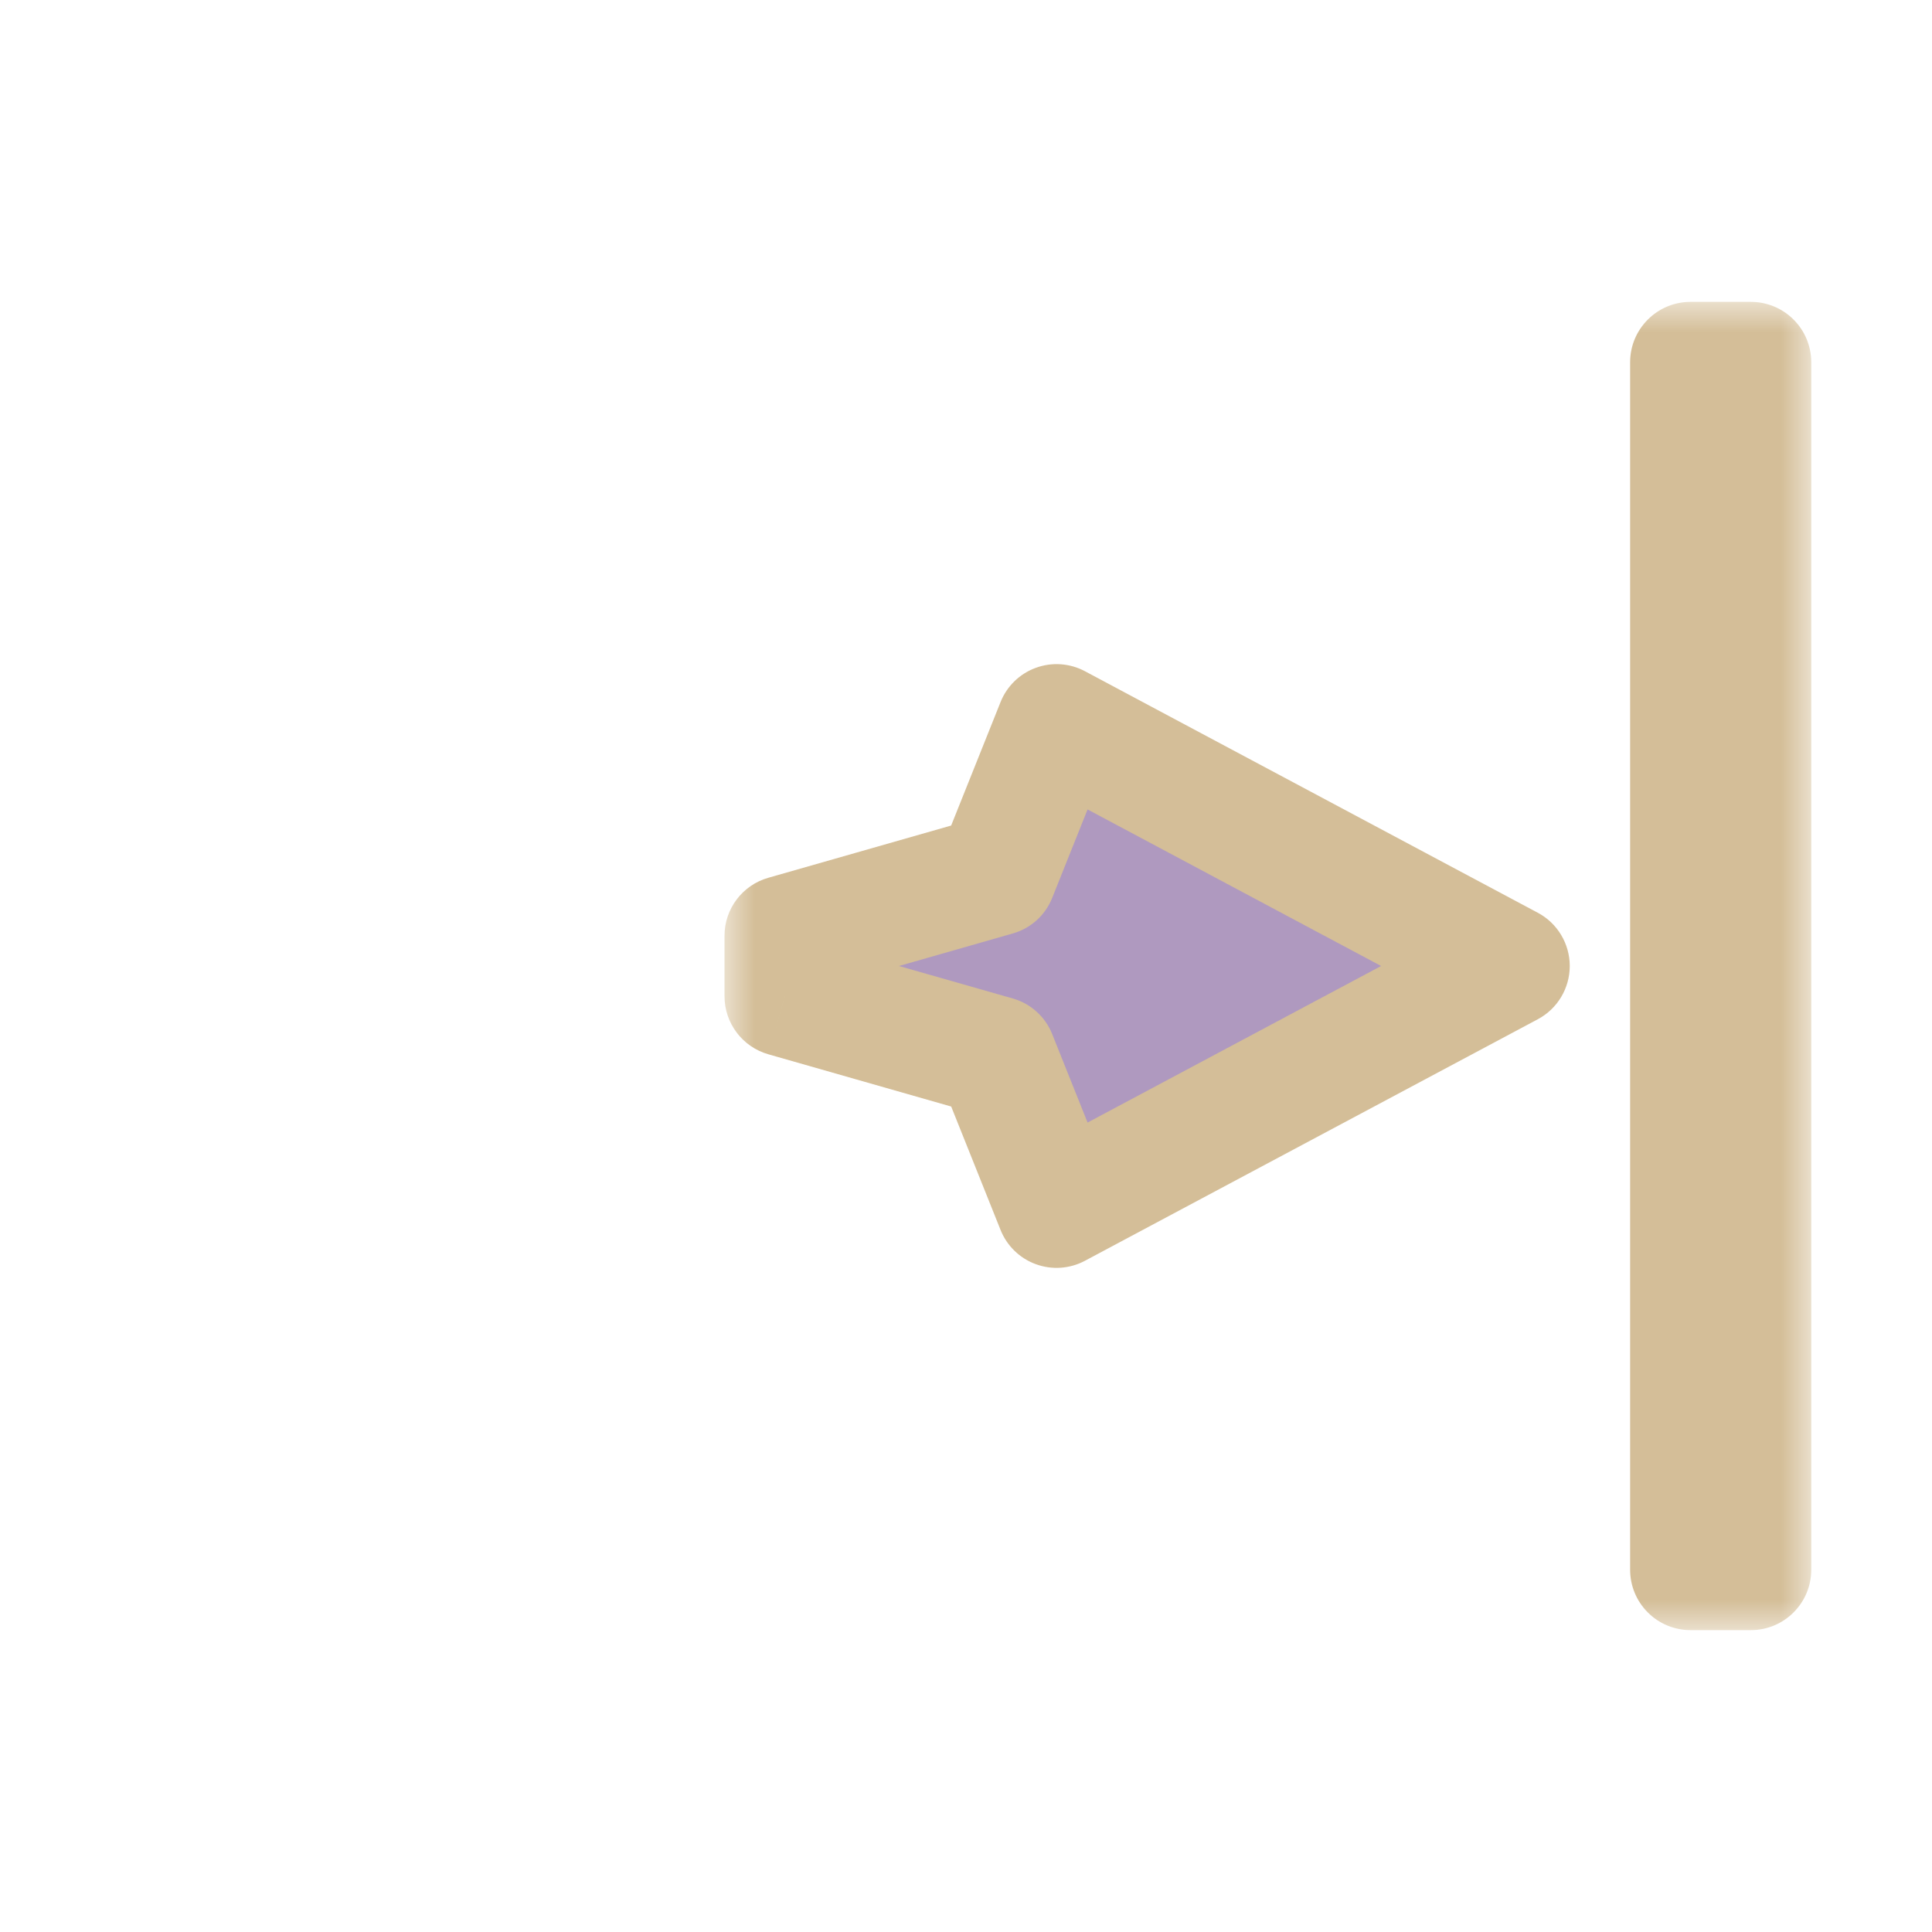 <svg width="32" height="32" viewBox="0 0 32 32" fill="none" xmlns="http://www.w3.org/2000/svg">
<g filter="url(#filter0_d_182_7109)">
<mask id="path-1-outside-1_182_7109" maskUnits="userSpaceOnUse" x="12" y="5" width="18" height="22" fill="black">
<rect fill="white" x="12" y="5" width="18" height="22"/>
<path fill-rule="evenodd" clip-rule="evenodd" d="M28 6H29L29 26H28L28 6ZM17.5 12L25 16L17.5 20L16.5 17.5L13 16.5V15.5L16.5 14.5L17.5 12Z"/>
</mask>
<path fill-rule="evenodd" clip-rule="evenodd" d="M28 6H29L29 26H28L28 6ZM17.5 12L25 16L17.5 20L16.5 17.5L13 16.5V15.5L16.5 14.5L17.5 12Z" fill="#AF99BF"/>
<path d="M29 6H30C30 5.735 29.895 5.48 29.707 5.293C29.52 5.105 29.265 5 29 5V6ZM28 6V5C27.448 5 27 5.448 27 6H28ZM29 26V27C29.552 27 30 26.552 30 26H29ZM28 26H27C27 26.265 27.105 26.52 27.293 26.707C27.48 26.895 27.735 27 28 27V26ZM25 16L25.471 16.882C25.796 16.709 26 16.369 26 16C26 15.631 25.796 15.291 25.471 15.118L25 16ZM17.5 12L17.971 11.118C17.72 10.984 17.424 10.963 17.157 11.061C16.89 11.158 16.677 11.365 16.572 11.629L17.5 12ZM17.5 20L16.572 20.371C16.677 20.635 16.89 20.842 17.157 20.939C17.424 21.037 17.72 21.016 17.971 20.882L17.5 20ZM16.5 17.5L17.428 17.129C17.314 16.841 17.072 16.623 16.775 16.538L16.5 17.5ZM13 16.5H12C12 16.947 12.296 17.339 12.725 17.462L13 16.5ZM13 15.5L12.725 14.539C12.296 14.661 12 15.053 12 15.5H13ZM16.5 14.5L16.775 15.461C17.072 15.377 17.314 15.159 17.428 14.871L16.5 14.5ZM29 5H28V7H29V5ZM30 26L30 6H28L28 26H30ZM28 27H29V25H28V27ZM27 6L27 26H29L29 6H27ZM25.471 15.118L17.971 11.118L17.029 12.882L24.529 16.882L25.471 15.118ZM17.971 20.882L25.471 16.882L24.529 15.118L17.029 19.118L17.971 20.882ZM15.572 17.871L16.572 20.371L18.428 19.629L17.428 17.129L15.572 17.871ZM12.725 17.462L16.225 18.462L16.775 16.538L13.275 15.539L12.725 17.462ZM12 15.5V16.5H14V15.5H12ZM16.225 13.539L12.725 14.539L13.275 16.462L16.775 15.461L16.225 13.539ZM16.572 11.629L15.572 14.129L17.428 14.871L18.428 12.371L16.572 11.629Z" fill="#D4BE98" mask="url(#path-1-outside-1_182_7109)"/>
</g>
<defs>
<filter id="filter0_d_182_7109" x="-2" y="-2" width="36" height="36" filterUnits="userSpaceOnUse" color-interpolation-filters="sRGB">
<feFlood flood-opacity="0" result="BackgroundImageFix"/>
<feColorMatrix in="SourceAlpha" type="matrix" values="0 0 0 0 0 0 0 0 0 0 0 0 0 0 0 0 0 0 127 0" result="hardAlpha"/>
<feOffset/>
<feGaussianBlur stdDeviation="1"/>
<feColorMatrix type="matrix" values="0 0 0 0 0 0 0 0 0 0 0 0 0 0 0 0 0 0 0.2 0"/>
<feBlend mode="normal" in2="BackgroundImageFix" result="effect1_dropShadow_182_7109"/>
<feBlend mode="normal" in="SourceGraphic" in2="effect1_dropShadow_182_7109" result="shape"/>
</filter>
</defs>
</svg>
